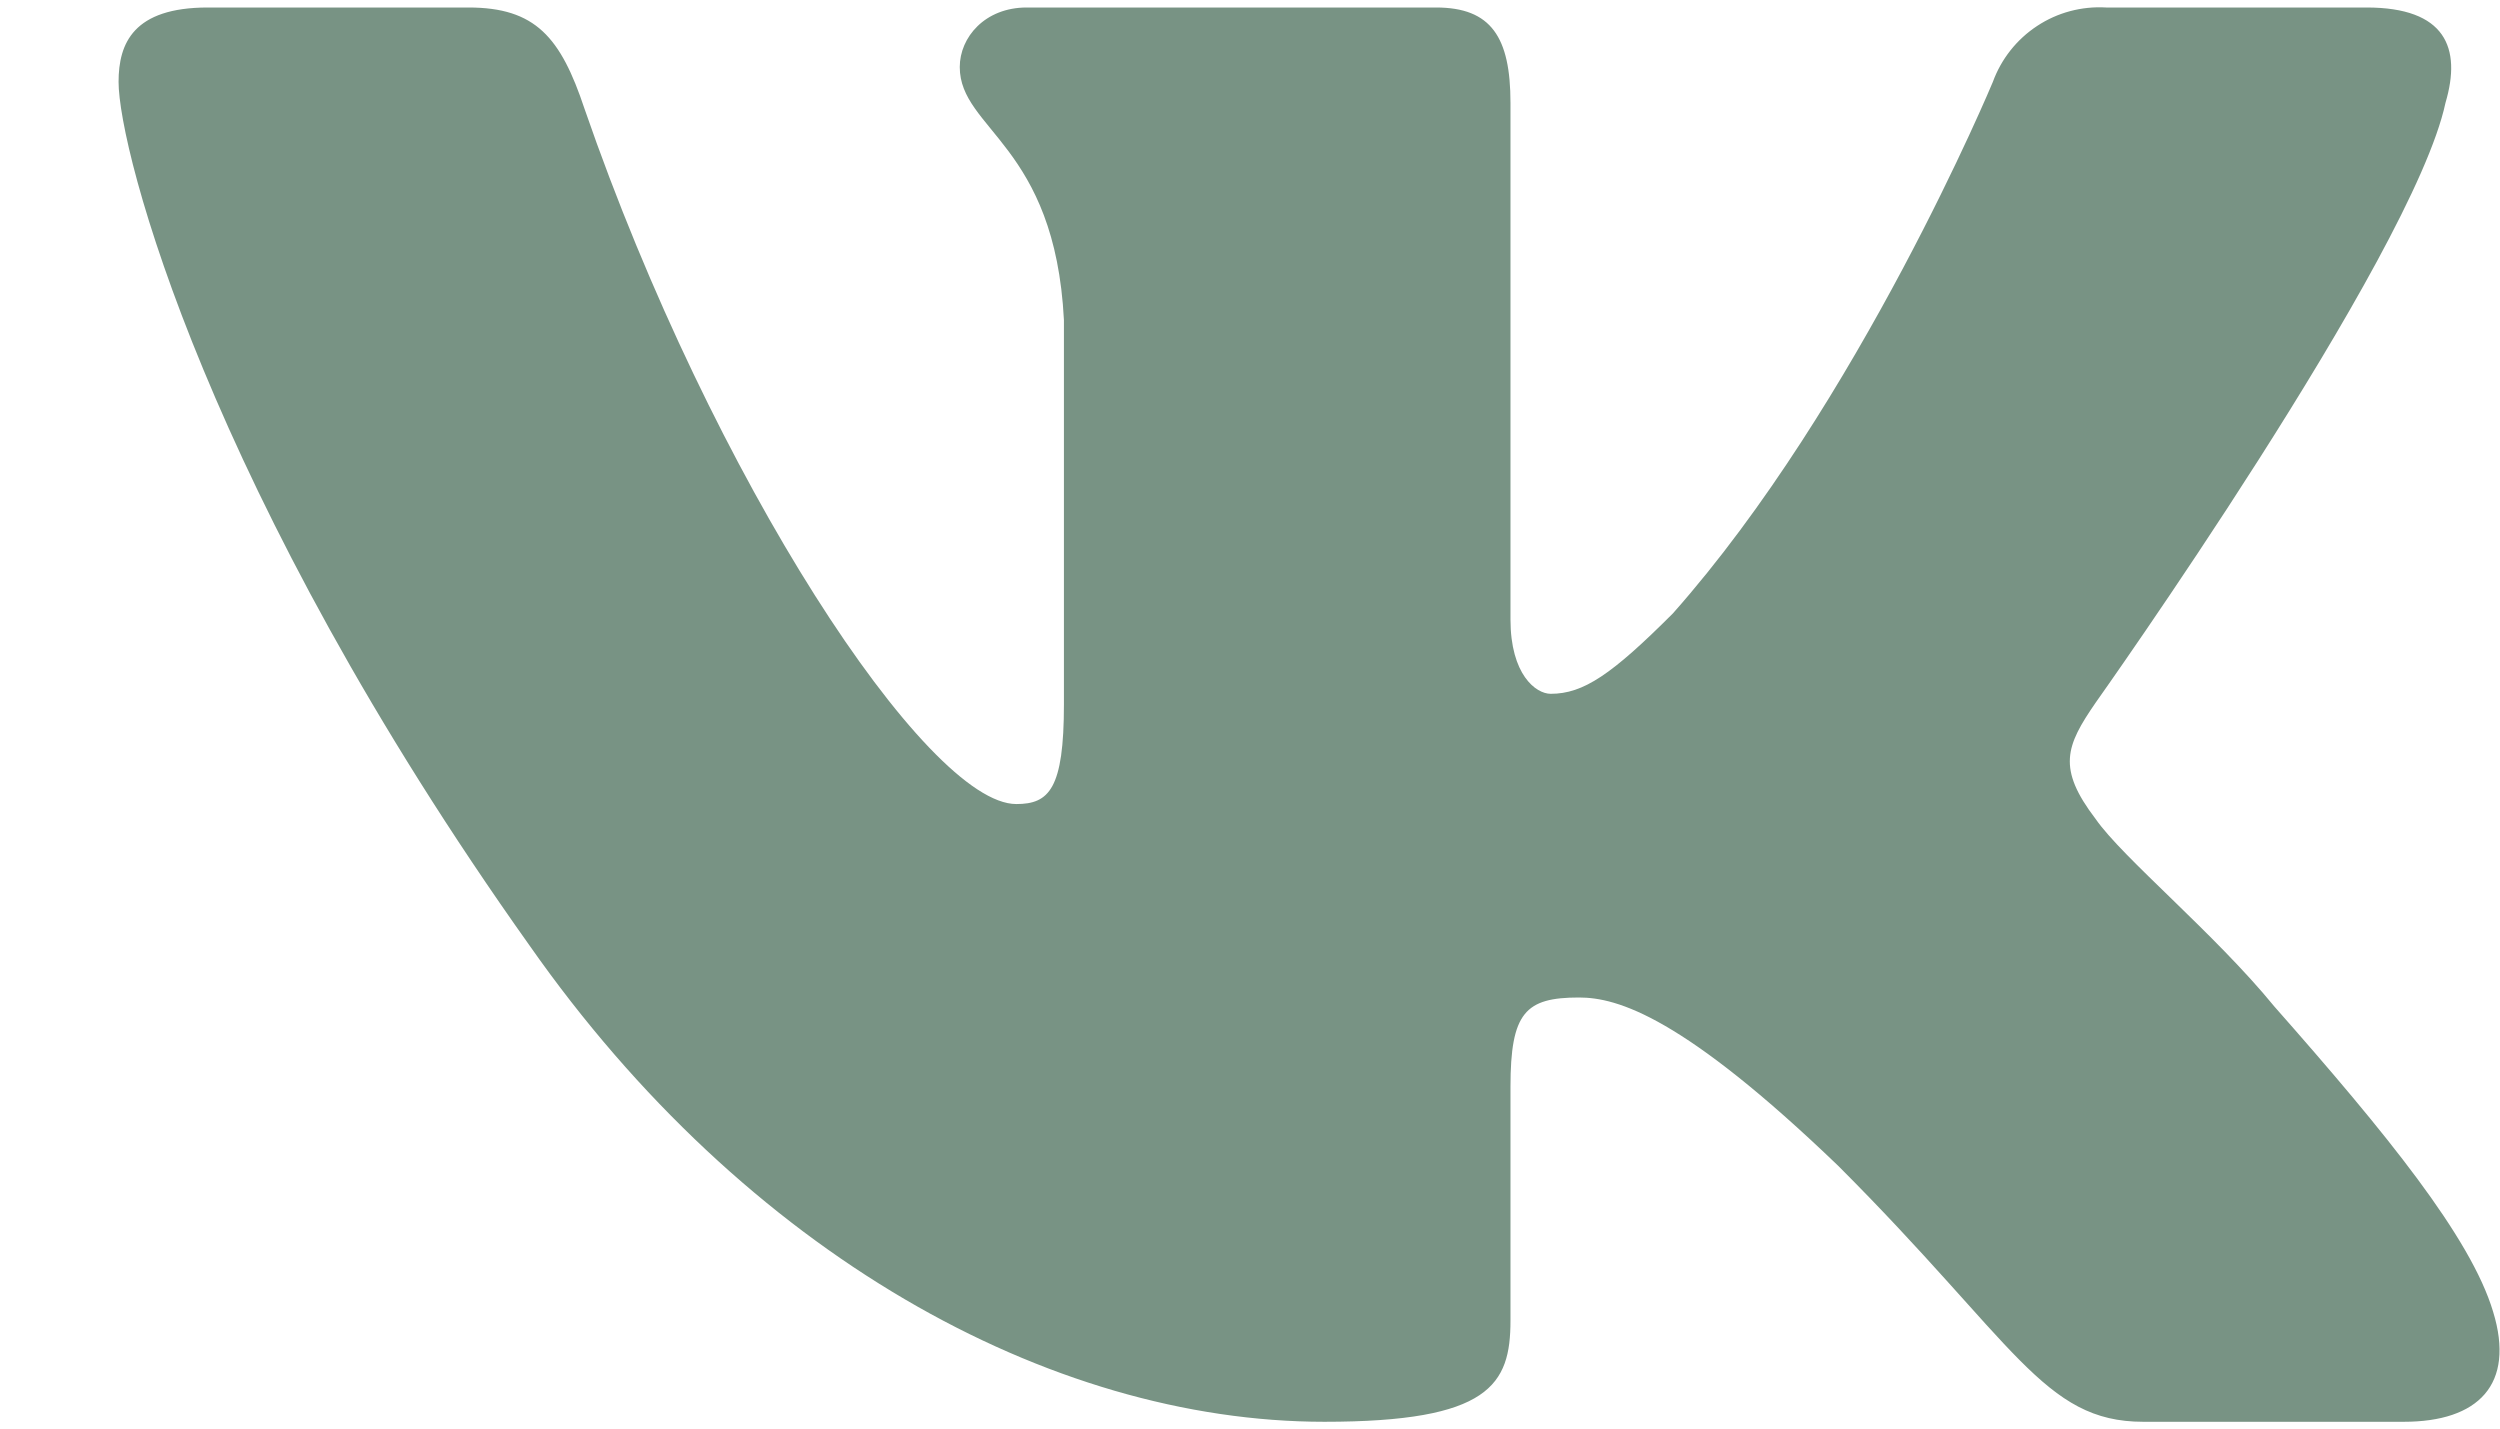 <svg width="21" height="12" viewBox="0 0 21 12" fill="none" xmlns="http://www.w3.org/2000/svg">
<path fill-rule="evenodd" clip-rule="evenodd" d="M3.935 0.063H1.746C1.121 0.063 0.996 0.363 0.996 0.688C0.996 1.264 1.746 4.14 4.448 7.942C6.261 10.53 8.812 11.943 11.125 11.943C12.514 11.943 12.688 11.631 12.688 11.093V9.13C12.688 8.504 12.814 8.379 13.264 8.379C13.589 8.379 14.139 8.542 15.44 9.792C16.928 11.28 17.165 11.943 18.003 11.943H20.192C20.817 11.943 21.13 11.631 20.942 11.018C20.755 10.393 20.042 9.517 19.104 8.454C18.604 7.842 17.828 7.204 17.603 6.879C17.278 6.453 17.353 6.266 17.603 5.903C17.603 5.903 20.267 2.152 20.542 0.864C20.679 0.401 20.542 0.063 19.879 0.063H17.691C17.486 0.051 17.283 0.105 17.112 0.218C16.94 0.331 16.81 0.496 16.74 0.688C16.74 0.688 15.615 3.39 14.052 5.153C13.539 5.666 13.301 5.828 13.026 5.828C12.901 5.828 12.688 5.666 12.688 5.203V0.864C12.688 0.313 12.526 0.063 12.063 0.063H8.624C8.274 0.063 8.062 0.313 8.062 0.563C8.062 1.089 8.862 1.214 8.937 2.689V5.916C8.937 6.628 8.812 6.754 8.537 6.754C7.786 6.754 5.986 4.027 4.91 0.914C4.71 0.313 4.498 0.063 3.935 0.063Z" fill="#789384"/>
</svg>
